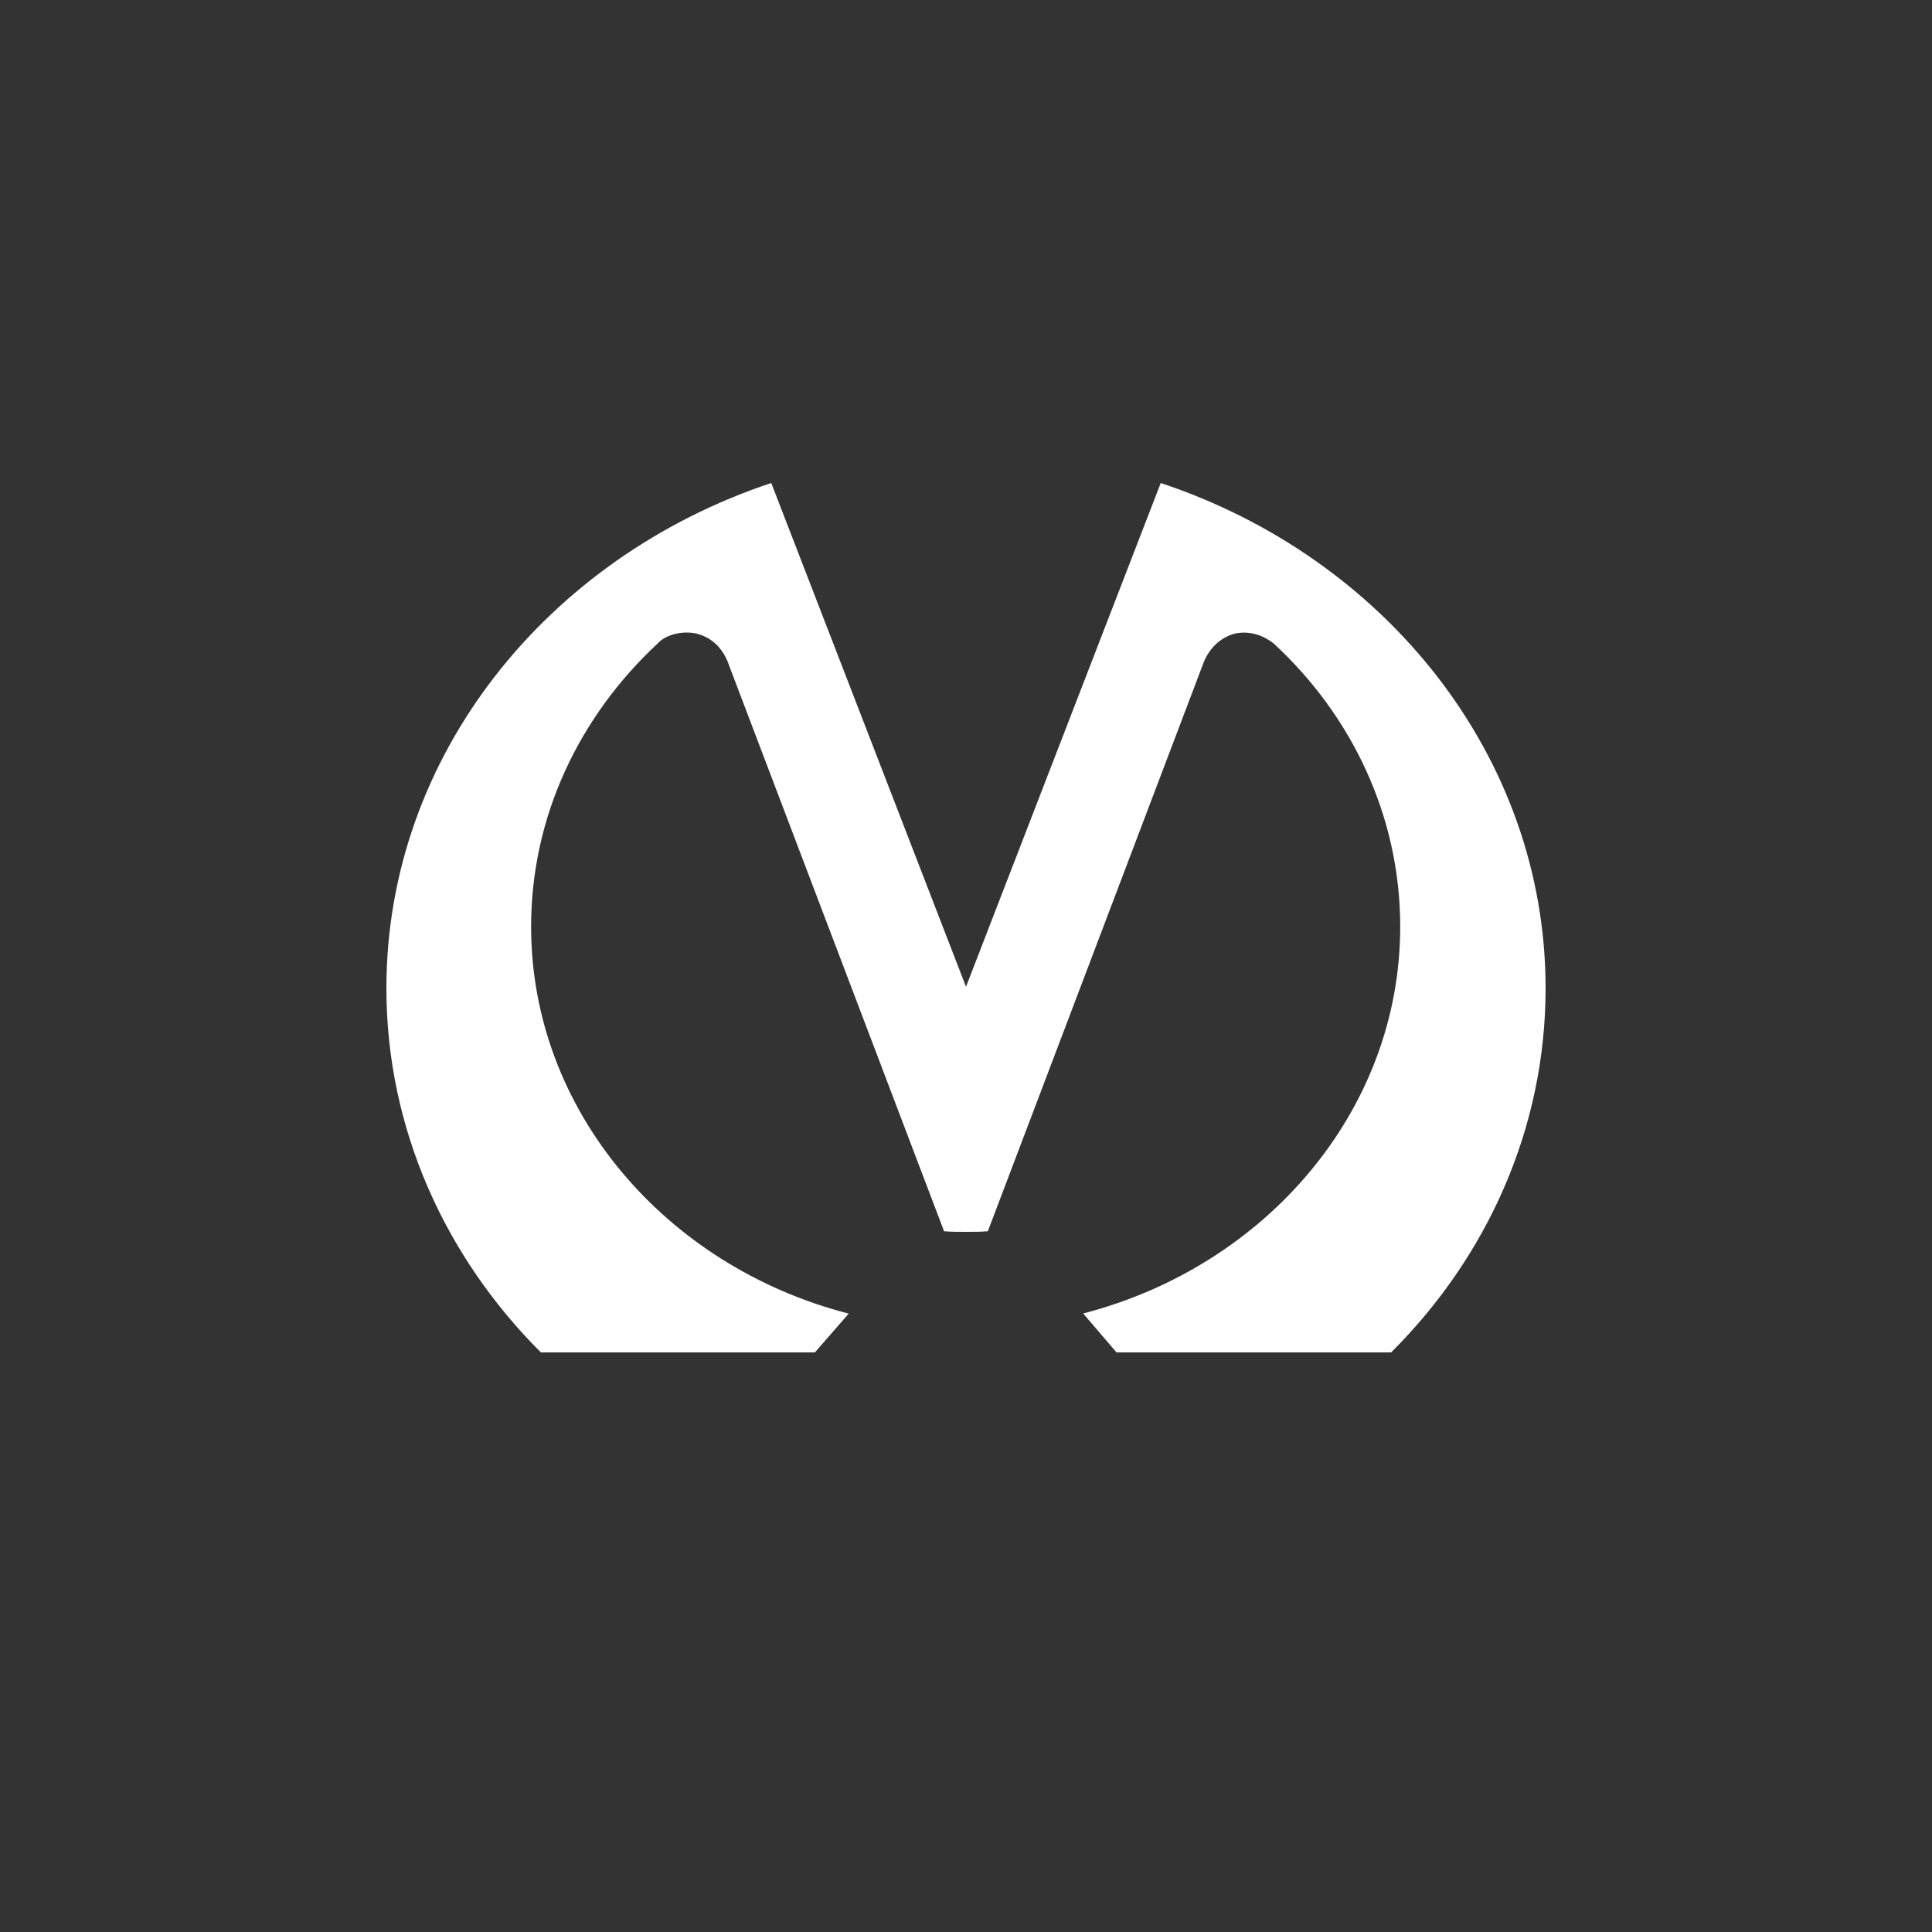 <svg width="20" height="20" viewBox="0 0 20 20" fill="none" xmlns="http://www.w3.org/2000/svg">
    <rect x="0" y="0" width="20" height="20" fill="#333333" stroke="none"/>
    <path fill-rule="evenodd" clip-rule="evenodd"
        d="M13.187 6.663C13.996 7.411 14.495 8.452 14.495 9.592C14.495 11.496 13.104 13.108 11.213 13.597L11.558 14H14.401C15.394 13.011 16 11.681 16 10.231C16 7.826 14.335 5.771 12.016 5L10 10.215L7.984 5C5.665 5.771 4 7.825 4 10.231C4 11.68 4.607 13.01 5.599 14H8.436L8.787 13.597H8.78C6.89 13.108 5.498 11.496 5.498 9.592C5.498 8.452 5.997 7.417 6.806 6.663C6.883 6.577 7.038 6.531 7.186 6.554C7.335 6.583 7.478 6.68 7.549 6.893L9.773 12.746C9.844 12.752 9.922 12.752 9.999 12.752C10.077 12.752 10.148 12.752 10.226 12.746L12.449 6.887C12.509 6.714 12.633 6.599 12.782 6.559C12.914 6.531 13.057 6.56 13.187 6.663Z"
        fill="#ffffff" />
</svg>